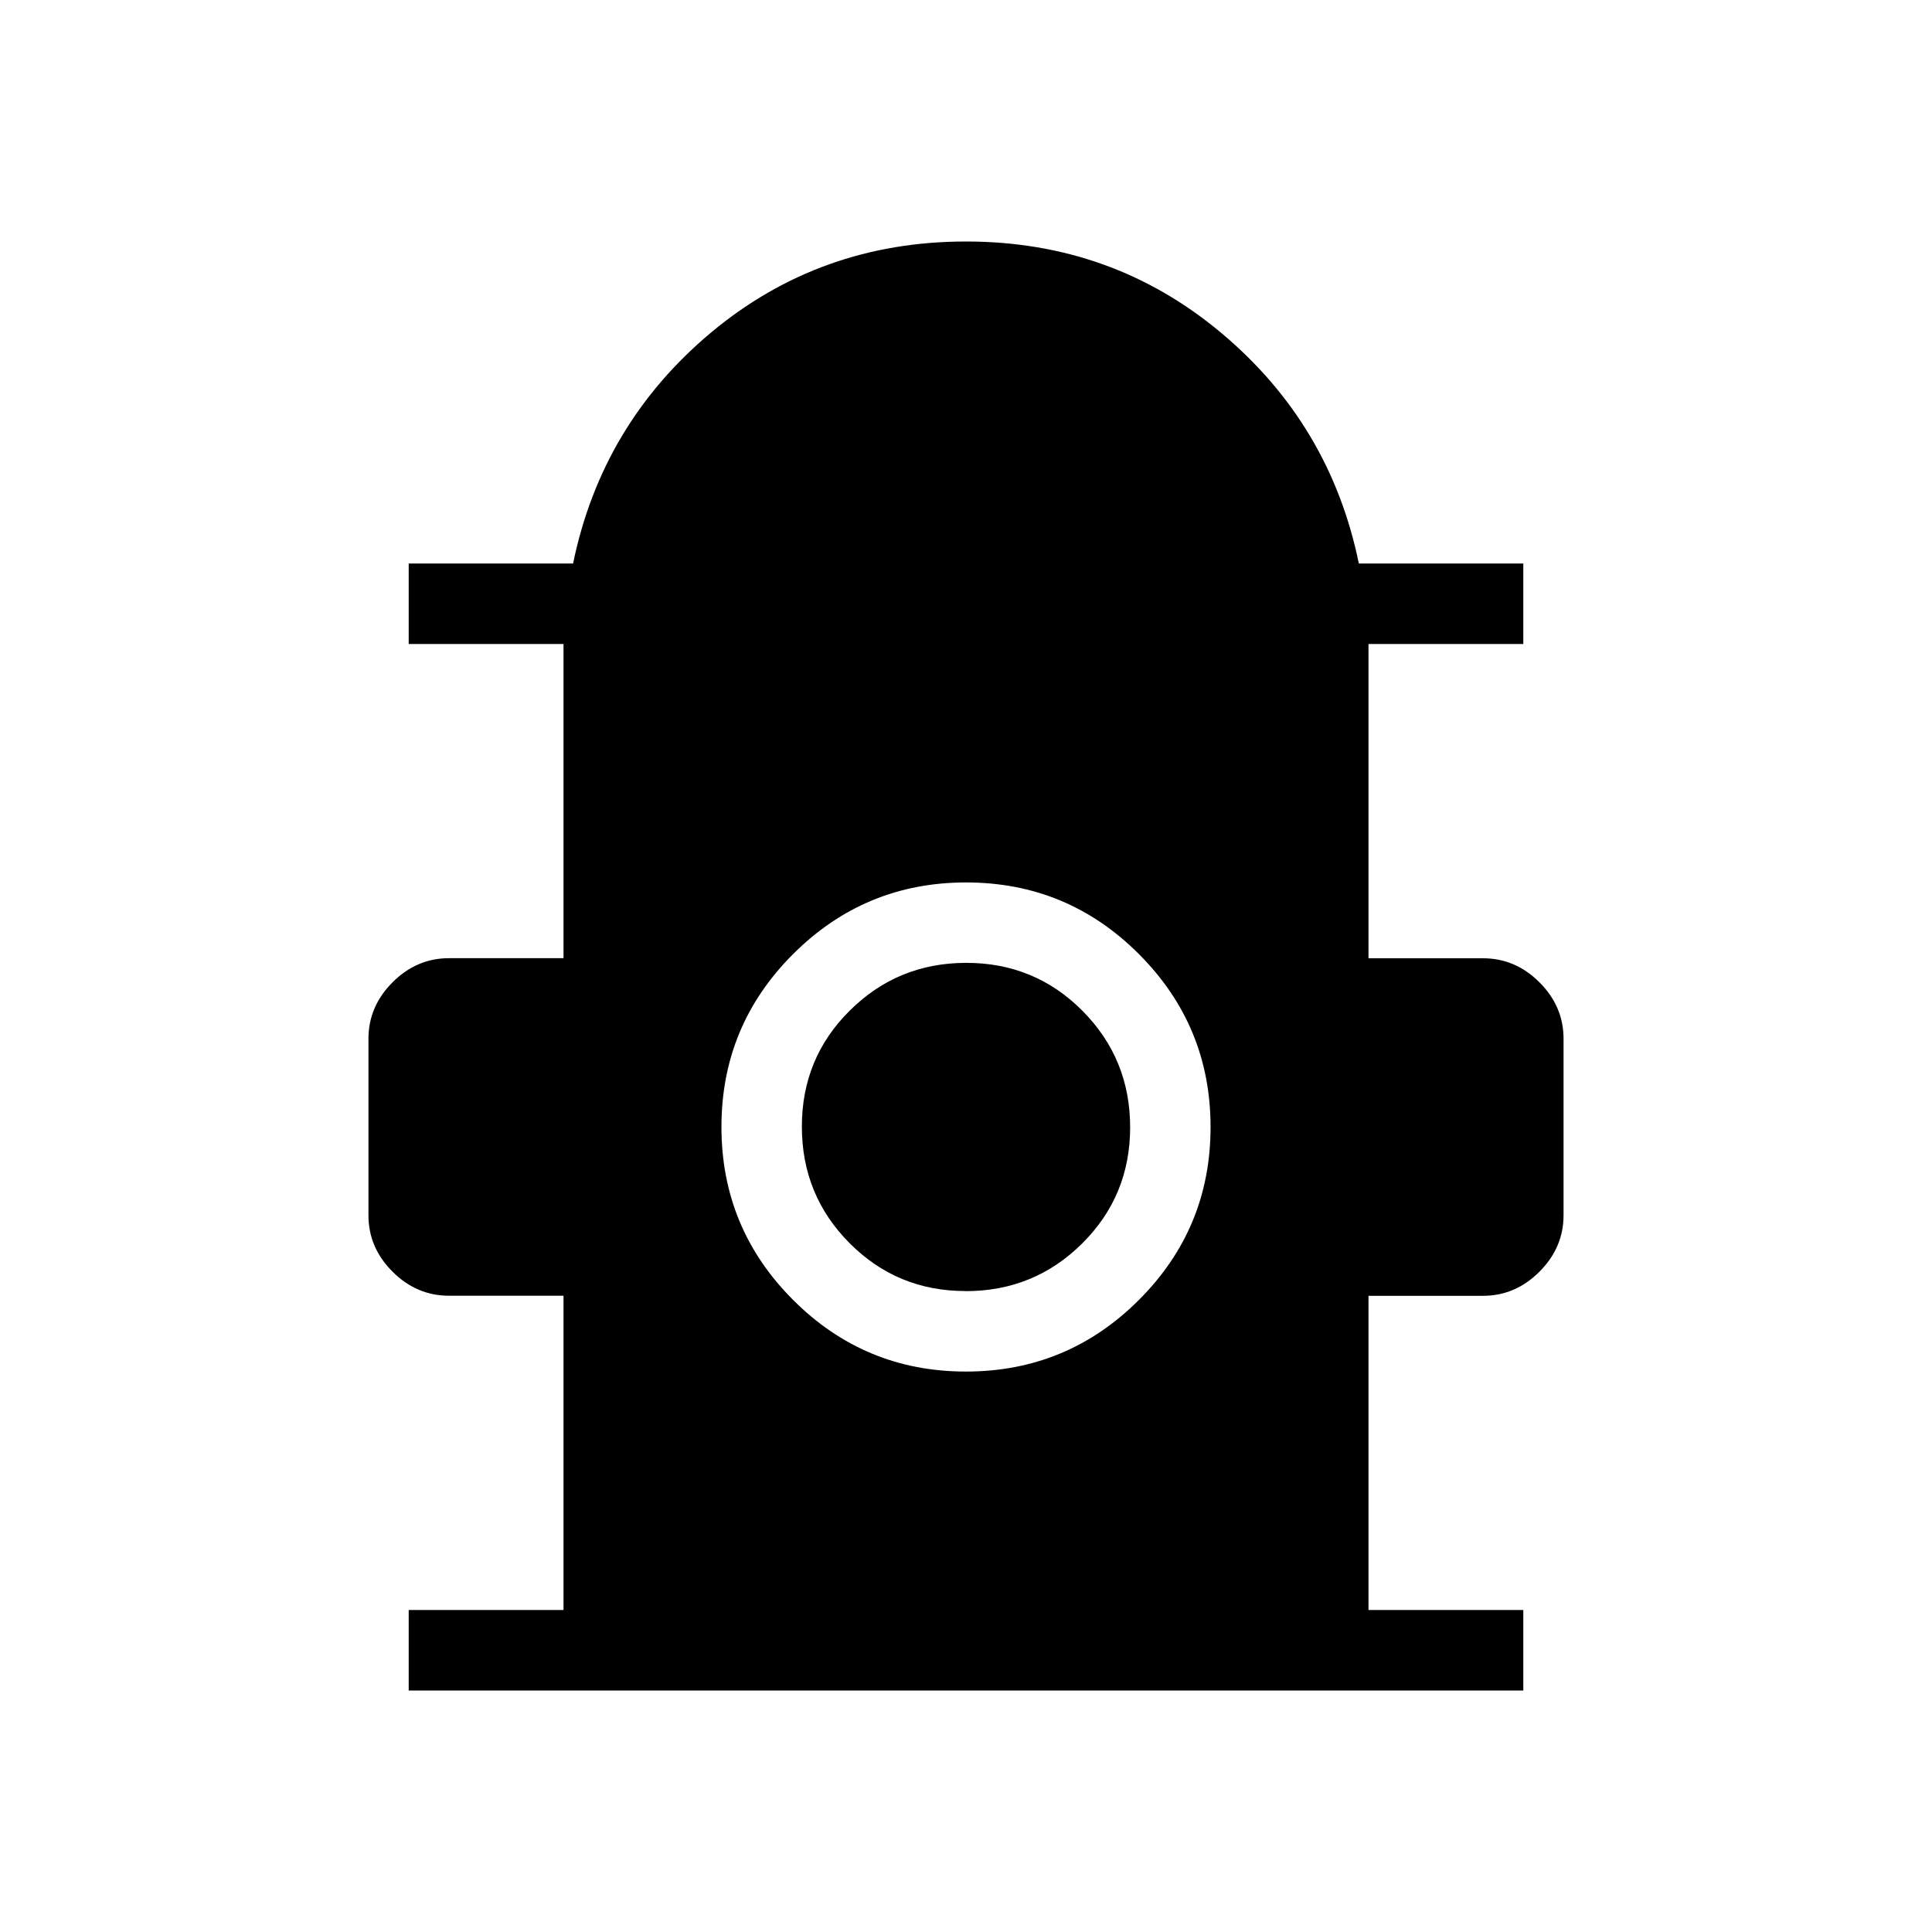 <svg xmlns="http://www.w3.org/2000/svg" width="1em" height="1em" viewBox="0 0 24 24"><path fill="currentColor" d="M5.077 21v-1H7v-3.904H5.577q-.402 0-.701-.299t-.299-.7v-2.193q0-.402.299-.701q.299-.3.701-.3H7V8H5.077V7h2.042q.356-1.73 1.71-2.866Q10.185 3 12 3t3.17 1.135T16.88 7h2.043v1H17v3.904h1.423q.402 0 .701.299t.299.7v2.193q0 .402-.299.701q-.299.3-.701.3H17V20h1.923v1zm6.922-3.962q1.259 0 2.149-.89q.89-.889.89-2.147t-.89-2.149q-.889-.89-2.147-.89t-2.149.89q-.89.889-.89 2.147t.89 2.149q.889.89 2.147.89m-.004-1q-.85 0-1.442-.596q-.592-.595-.592-1.447t.596-1.442q.596-.592 1.447-.592t1.443.596t.592 1.447t-.596 1.443t-1.447.592"/></svg>